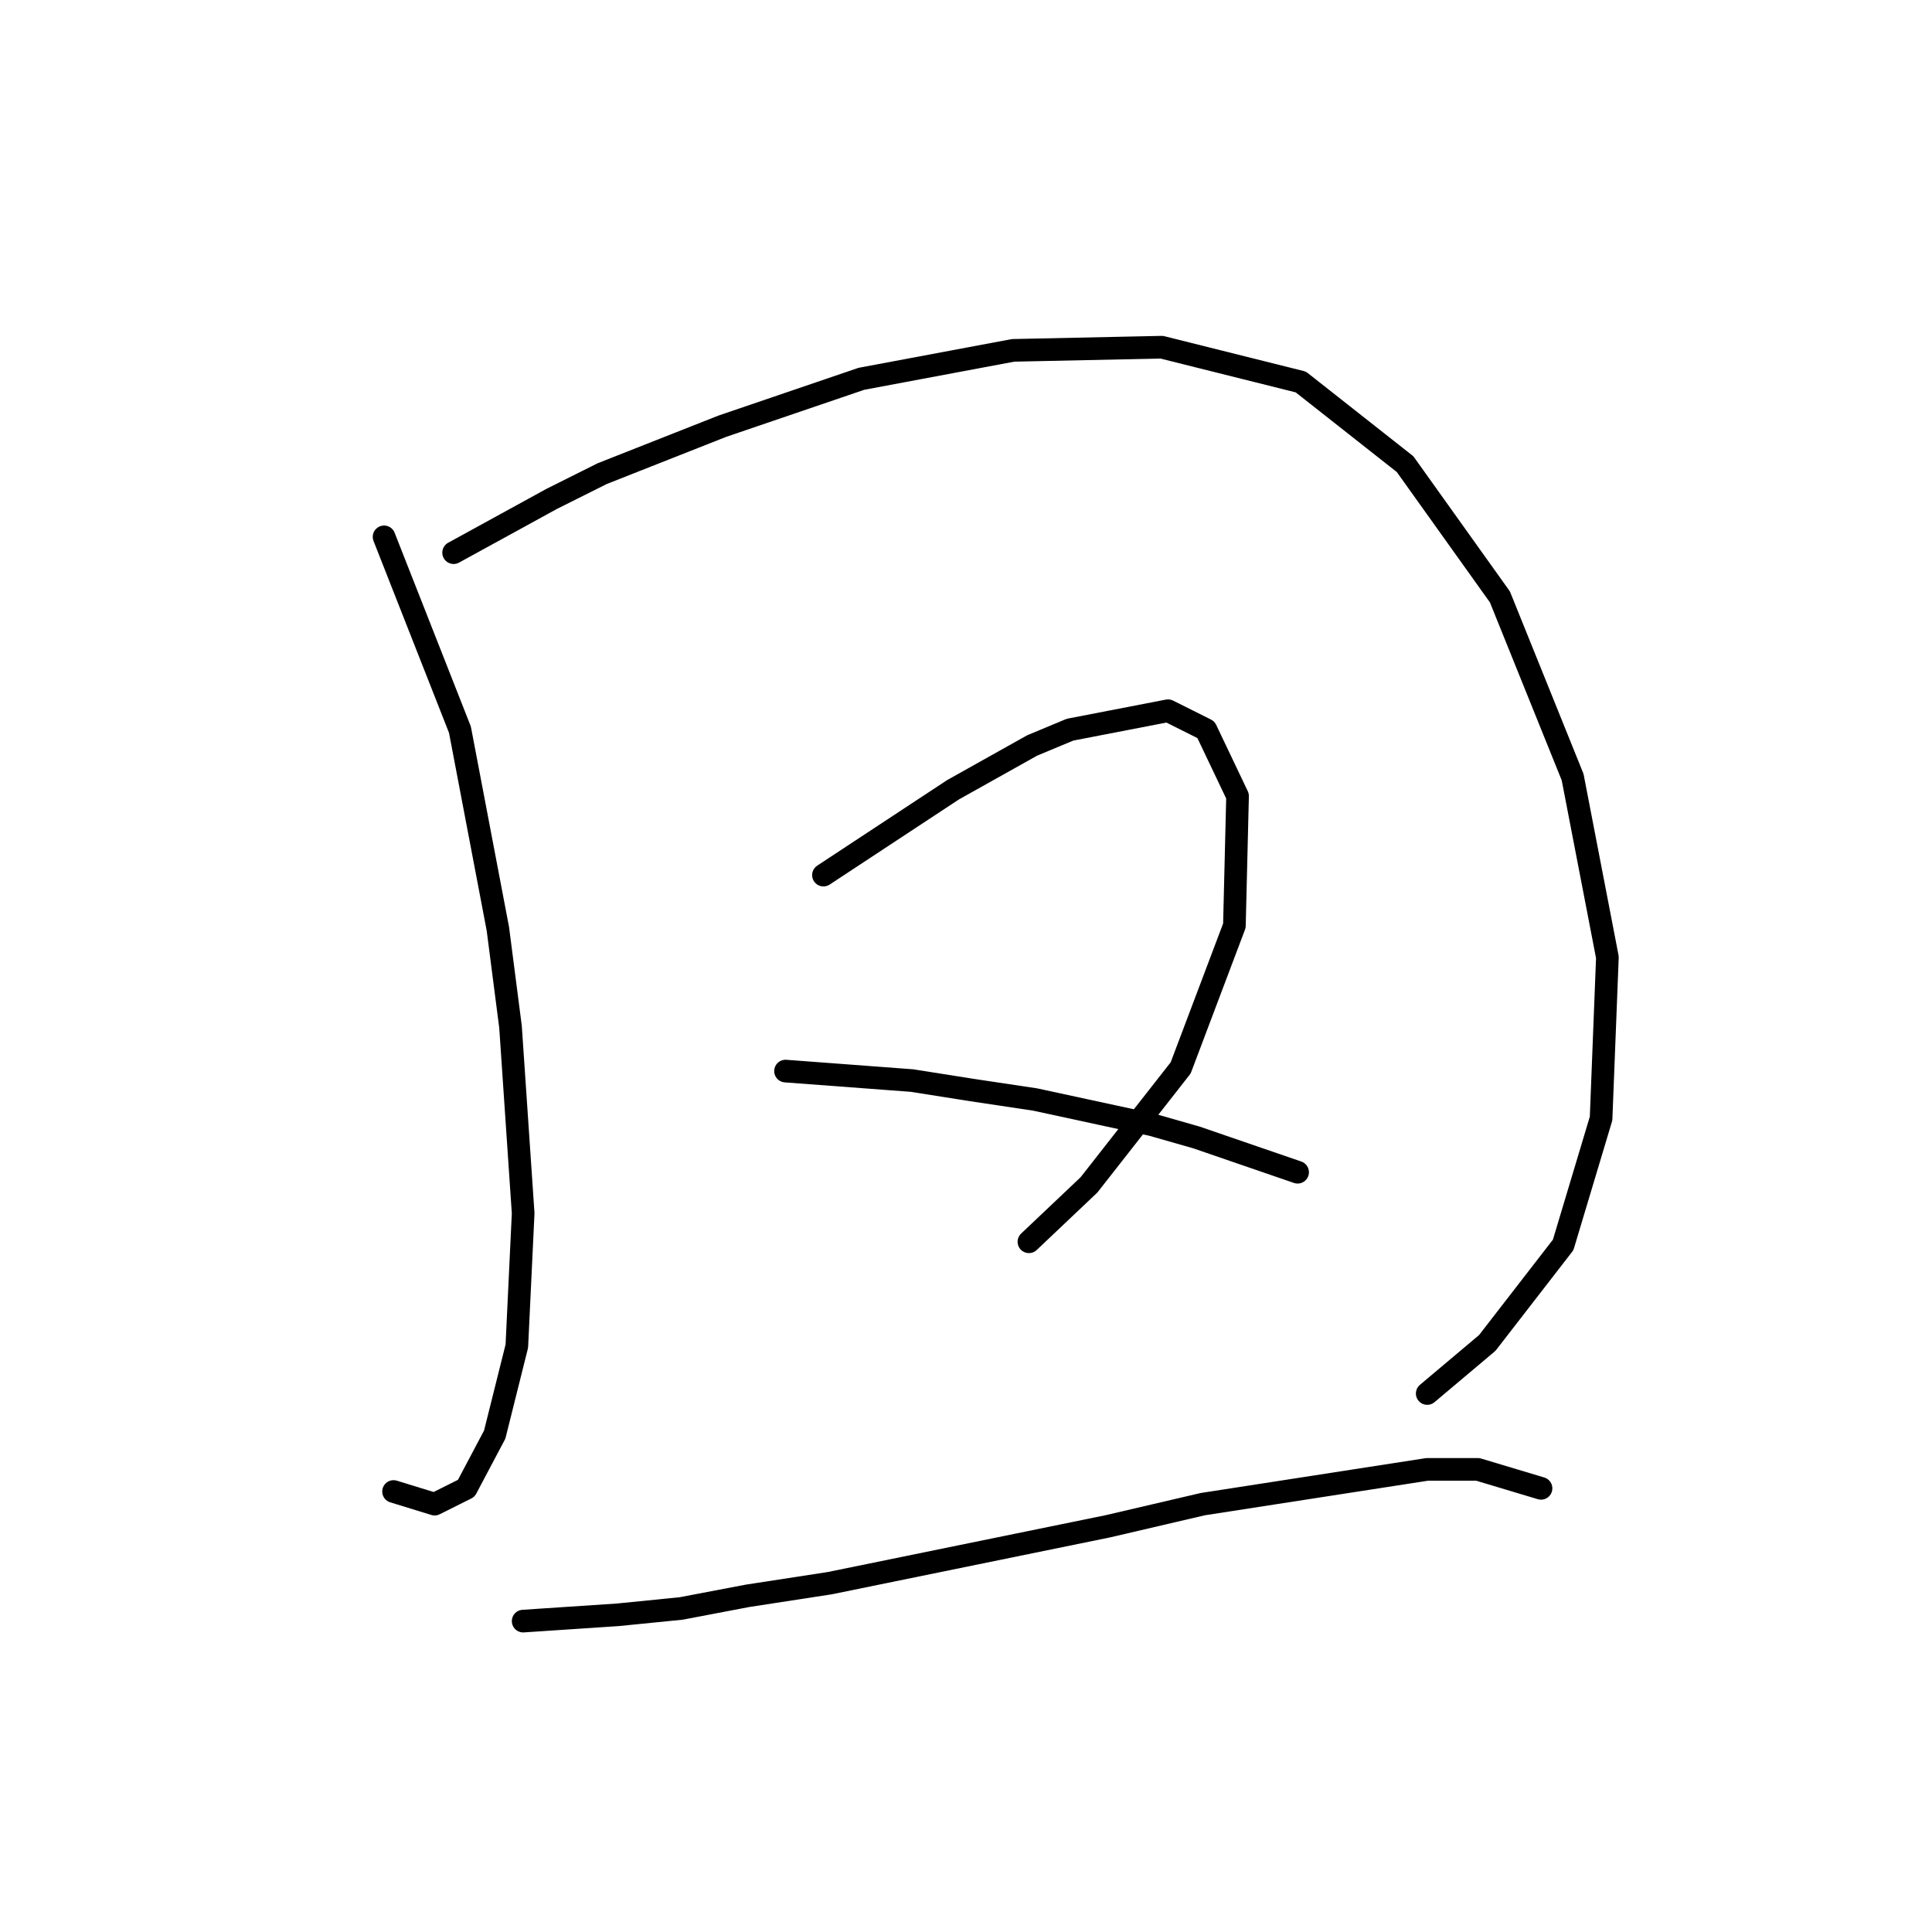 <?xml version="1.0" standalone="no"?>
    <svg width="256" height="256" xmlns="http://www.w3.org/2000/svg" version="1.1">
    <polyline stroke="black" stroke-width="3" stroke-linecap="round" fill="transparent" stroke-linejoin="round" points="50.891 71.137 60.944 96.687 65.97 123.075 67.646 136.06 69.321 160.772 68.483 178.364 65.551 190.092 61.782 197.213 57.593 199.307 52.148 197.632 52.148 197.632 " />
        <polyline stroke="black" stroke-width="3" stroke-linecap="round" fill="transparent" stroke-linejoin="round" points="60.106 73.231 73.091 66.111 79.792 62.76 95.709 56.477 114.139 50.194 134.244 46.425 153.93 46.006 172.36 50.613 186.182 61.503 198.748 79.095 208.381 102.97 212.989 126.845 212.151 148.207 207.125 164.961 197.072 177.945 189.114 184.647 189.114 184.647 " />
        <polyline stroke="black" stroke-width="3" stroke-linecap="round" fill="transparent" stroke-linejoin="round" points="109.112 115.955 126.285 104.646 136.757 98.782 141.783 96.687 154.768 94.174 159.794 96.687 163.983 105.483 163.564 122.656 156.443 141.505 144.296 157.003 136.338 164.542 136.338 164.542 " />
        <polyline stroke="black" stroke-width="3" stroke-linecap="round" fill="transparent" stroke-linejoin="round" points="104.086 141.924 120.84 143.18 128.799 144.437 137.176 145.693 152.673 149.044 158.537 150.72 171.941 155.327 171.941 155.327 " />
        <polyline stroke="black" stroke-width="3" stroke-linecap="round" fill="transparent" stroke-linejoin="round" points="69.321 214.805 81.887 213.967 90.264 213.129 99.06 211.454 109.95 209.778 146.809 202.239 159.375 199.307 189.114 194.7 195.816 194.7 204.193 197.213 204.193 197.213 " />
        </svg>